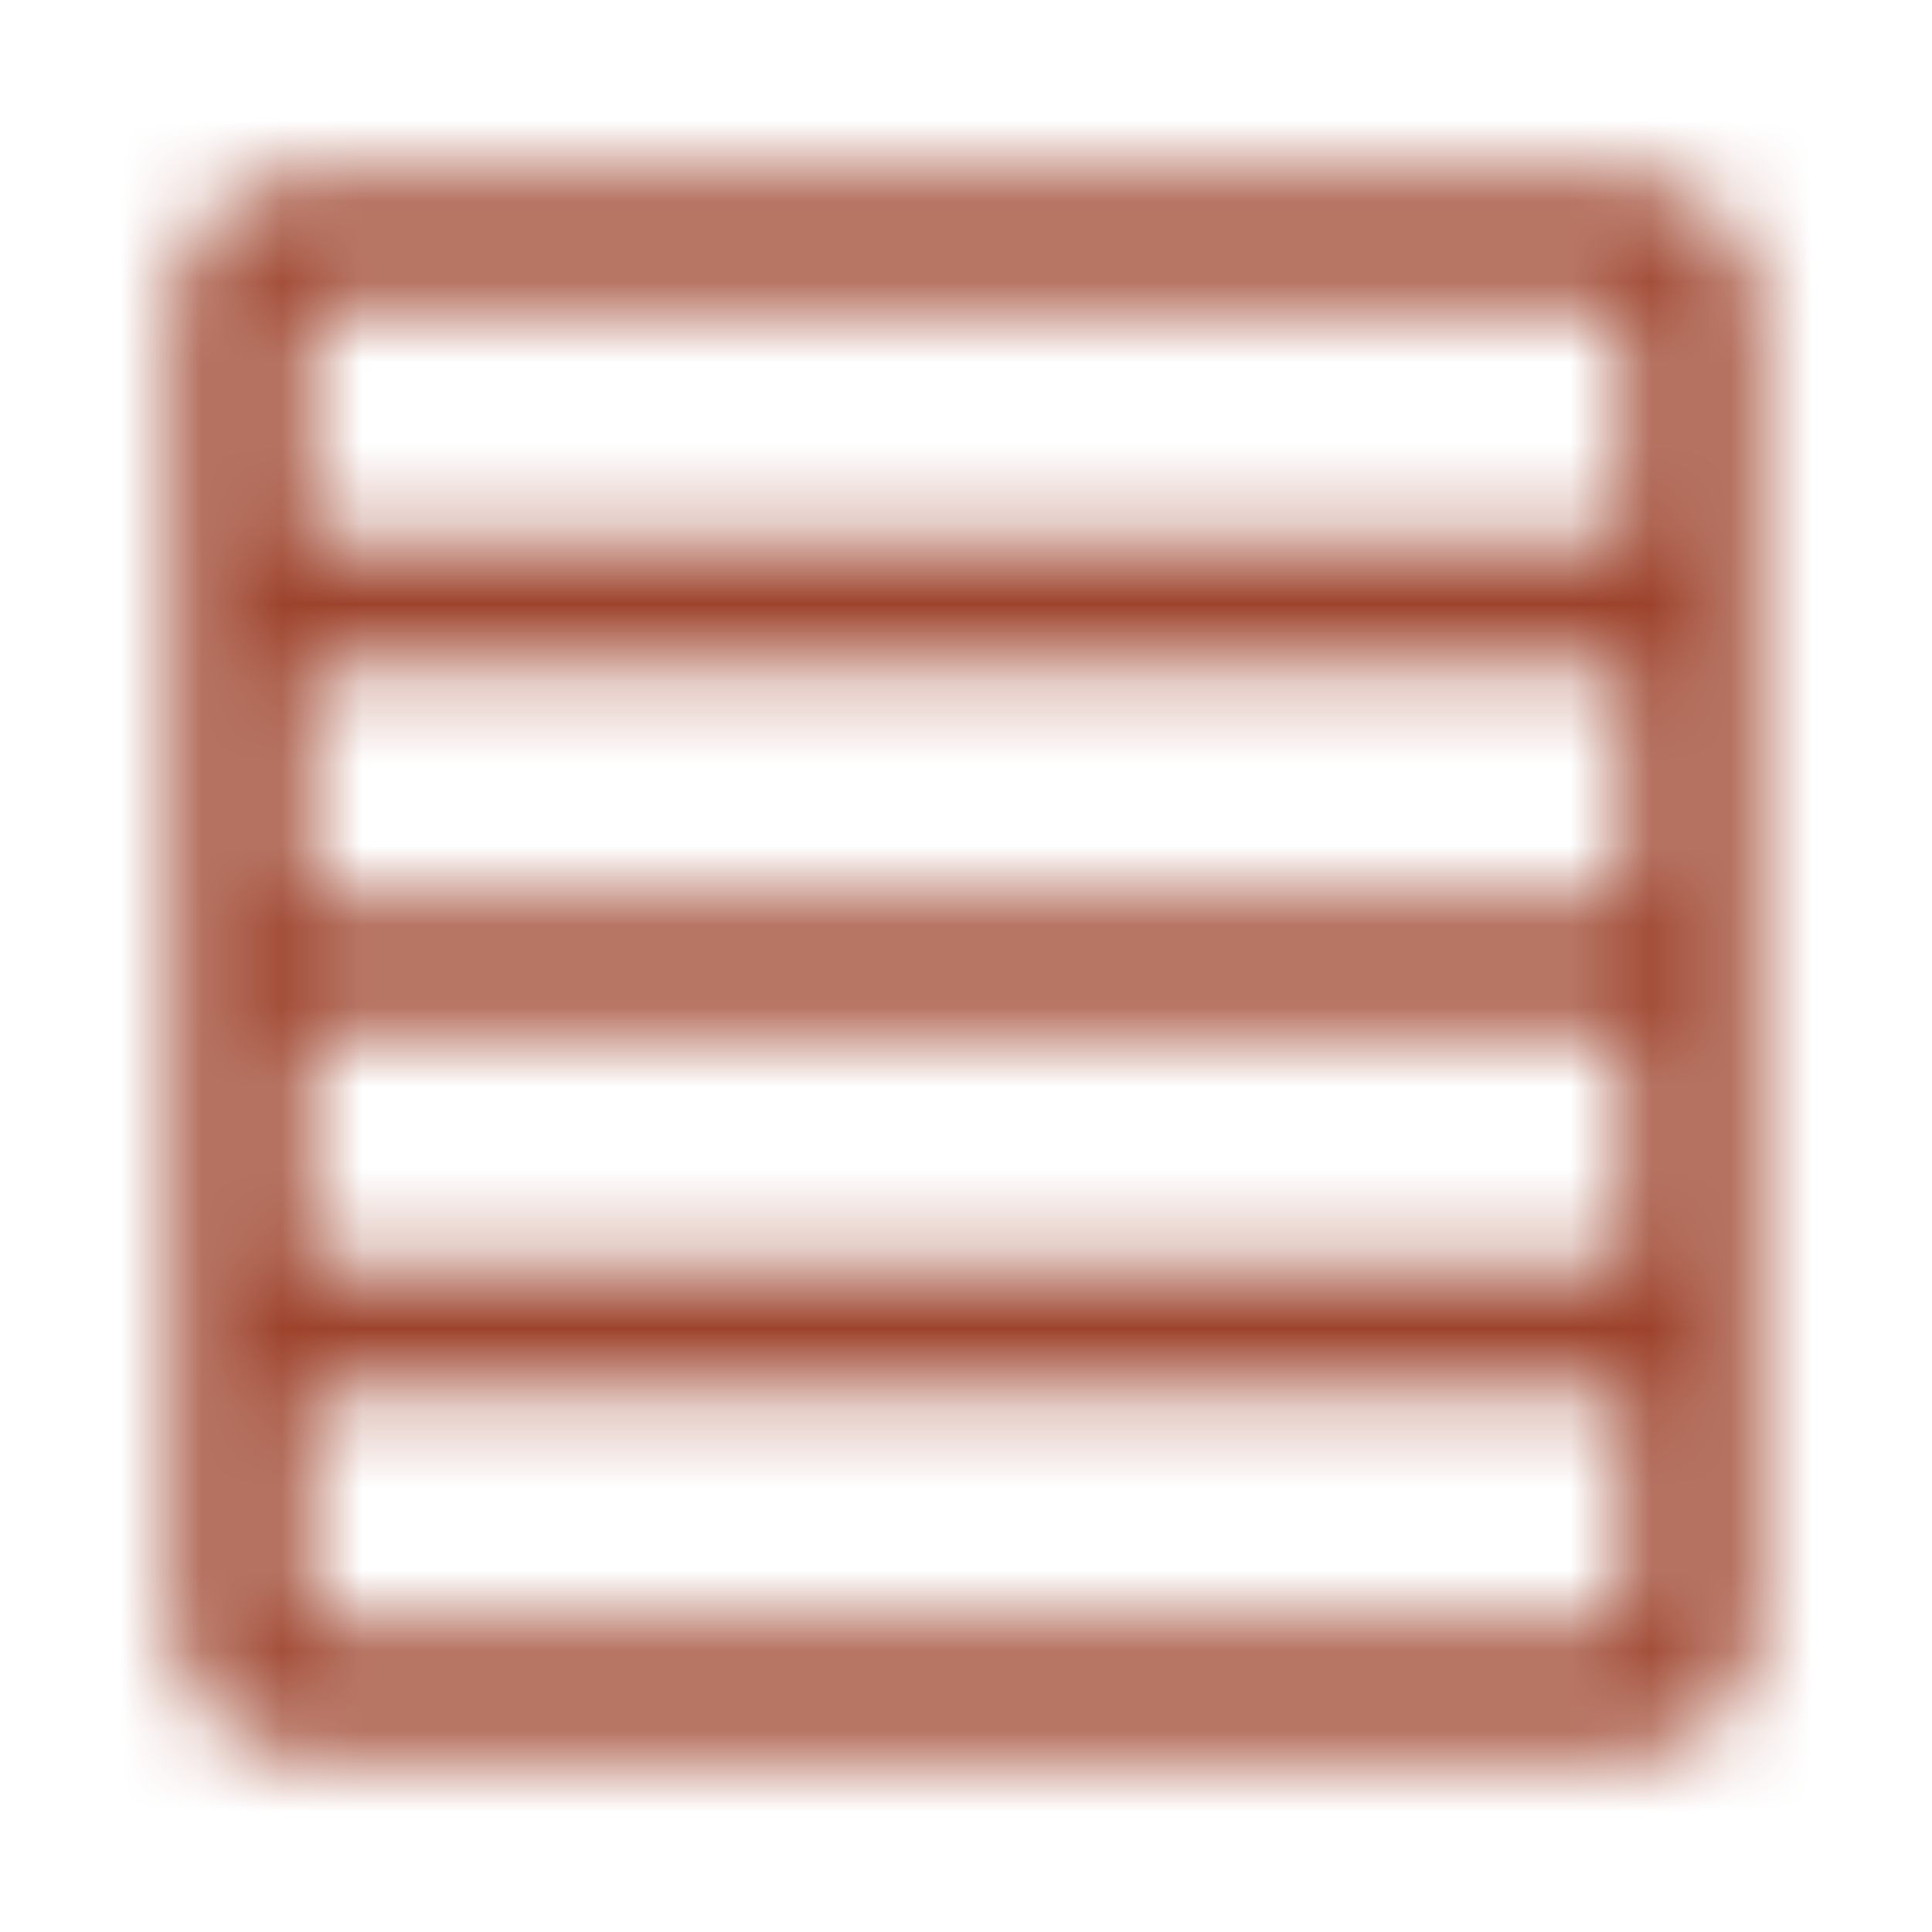 <svg width="24" height="24" viewBox="0 0 24 24" fill="none" xmlns="http://www.w3.org/2000/svg">
<rect x="0" y="0" width="24" height="24" fill="#333333" stroke="none"/>
<rect x="0.5" y="0.5" width="23" height="23" fill="white"/>
<mask id="mask0_433_8421" style="mask-type:alpha" maskUnits="userSpaceOnUse" x="0" y="0" width="24" height="24">
<path d="M3 12H7.5H12H16.5H21M3 12V16.5M3 12V7.5M21 12V16.5M21 12V7.5M3 16.5V20.4C3 20.731 3.269 21 3.6 21H7.5H12H16.5H20.4C20.731 21 21 20.731 21 20.4V16.5M3 16.5H7.5H12H16.5H21M21 7.5V3.6C21 3.269 20.731 3 20.4 3H16.5H12H7.5H3.6C3.269 3 3 3.269 3 3.6V7.5M21 7.5H16.5H12H7.5H3" stroke="#161616" stroke-width="1.5"/>
</mask>
<g mask="url(#mask0_433_8421)">
<rect x="0.5" y="0.5" width="23" height="23" fill="#9D432C" stroke="#9D432C"/>
</g>
<rect x="0.5" y="0.5" width="23" height="23" stroke="white"/>
</svg>
